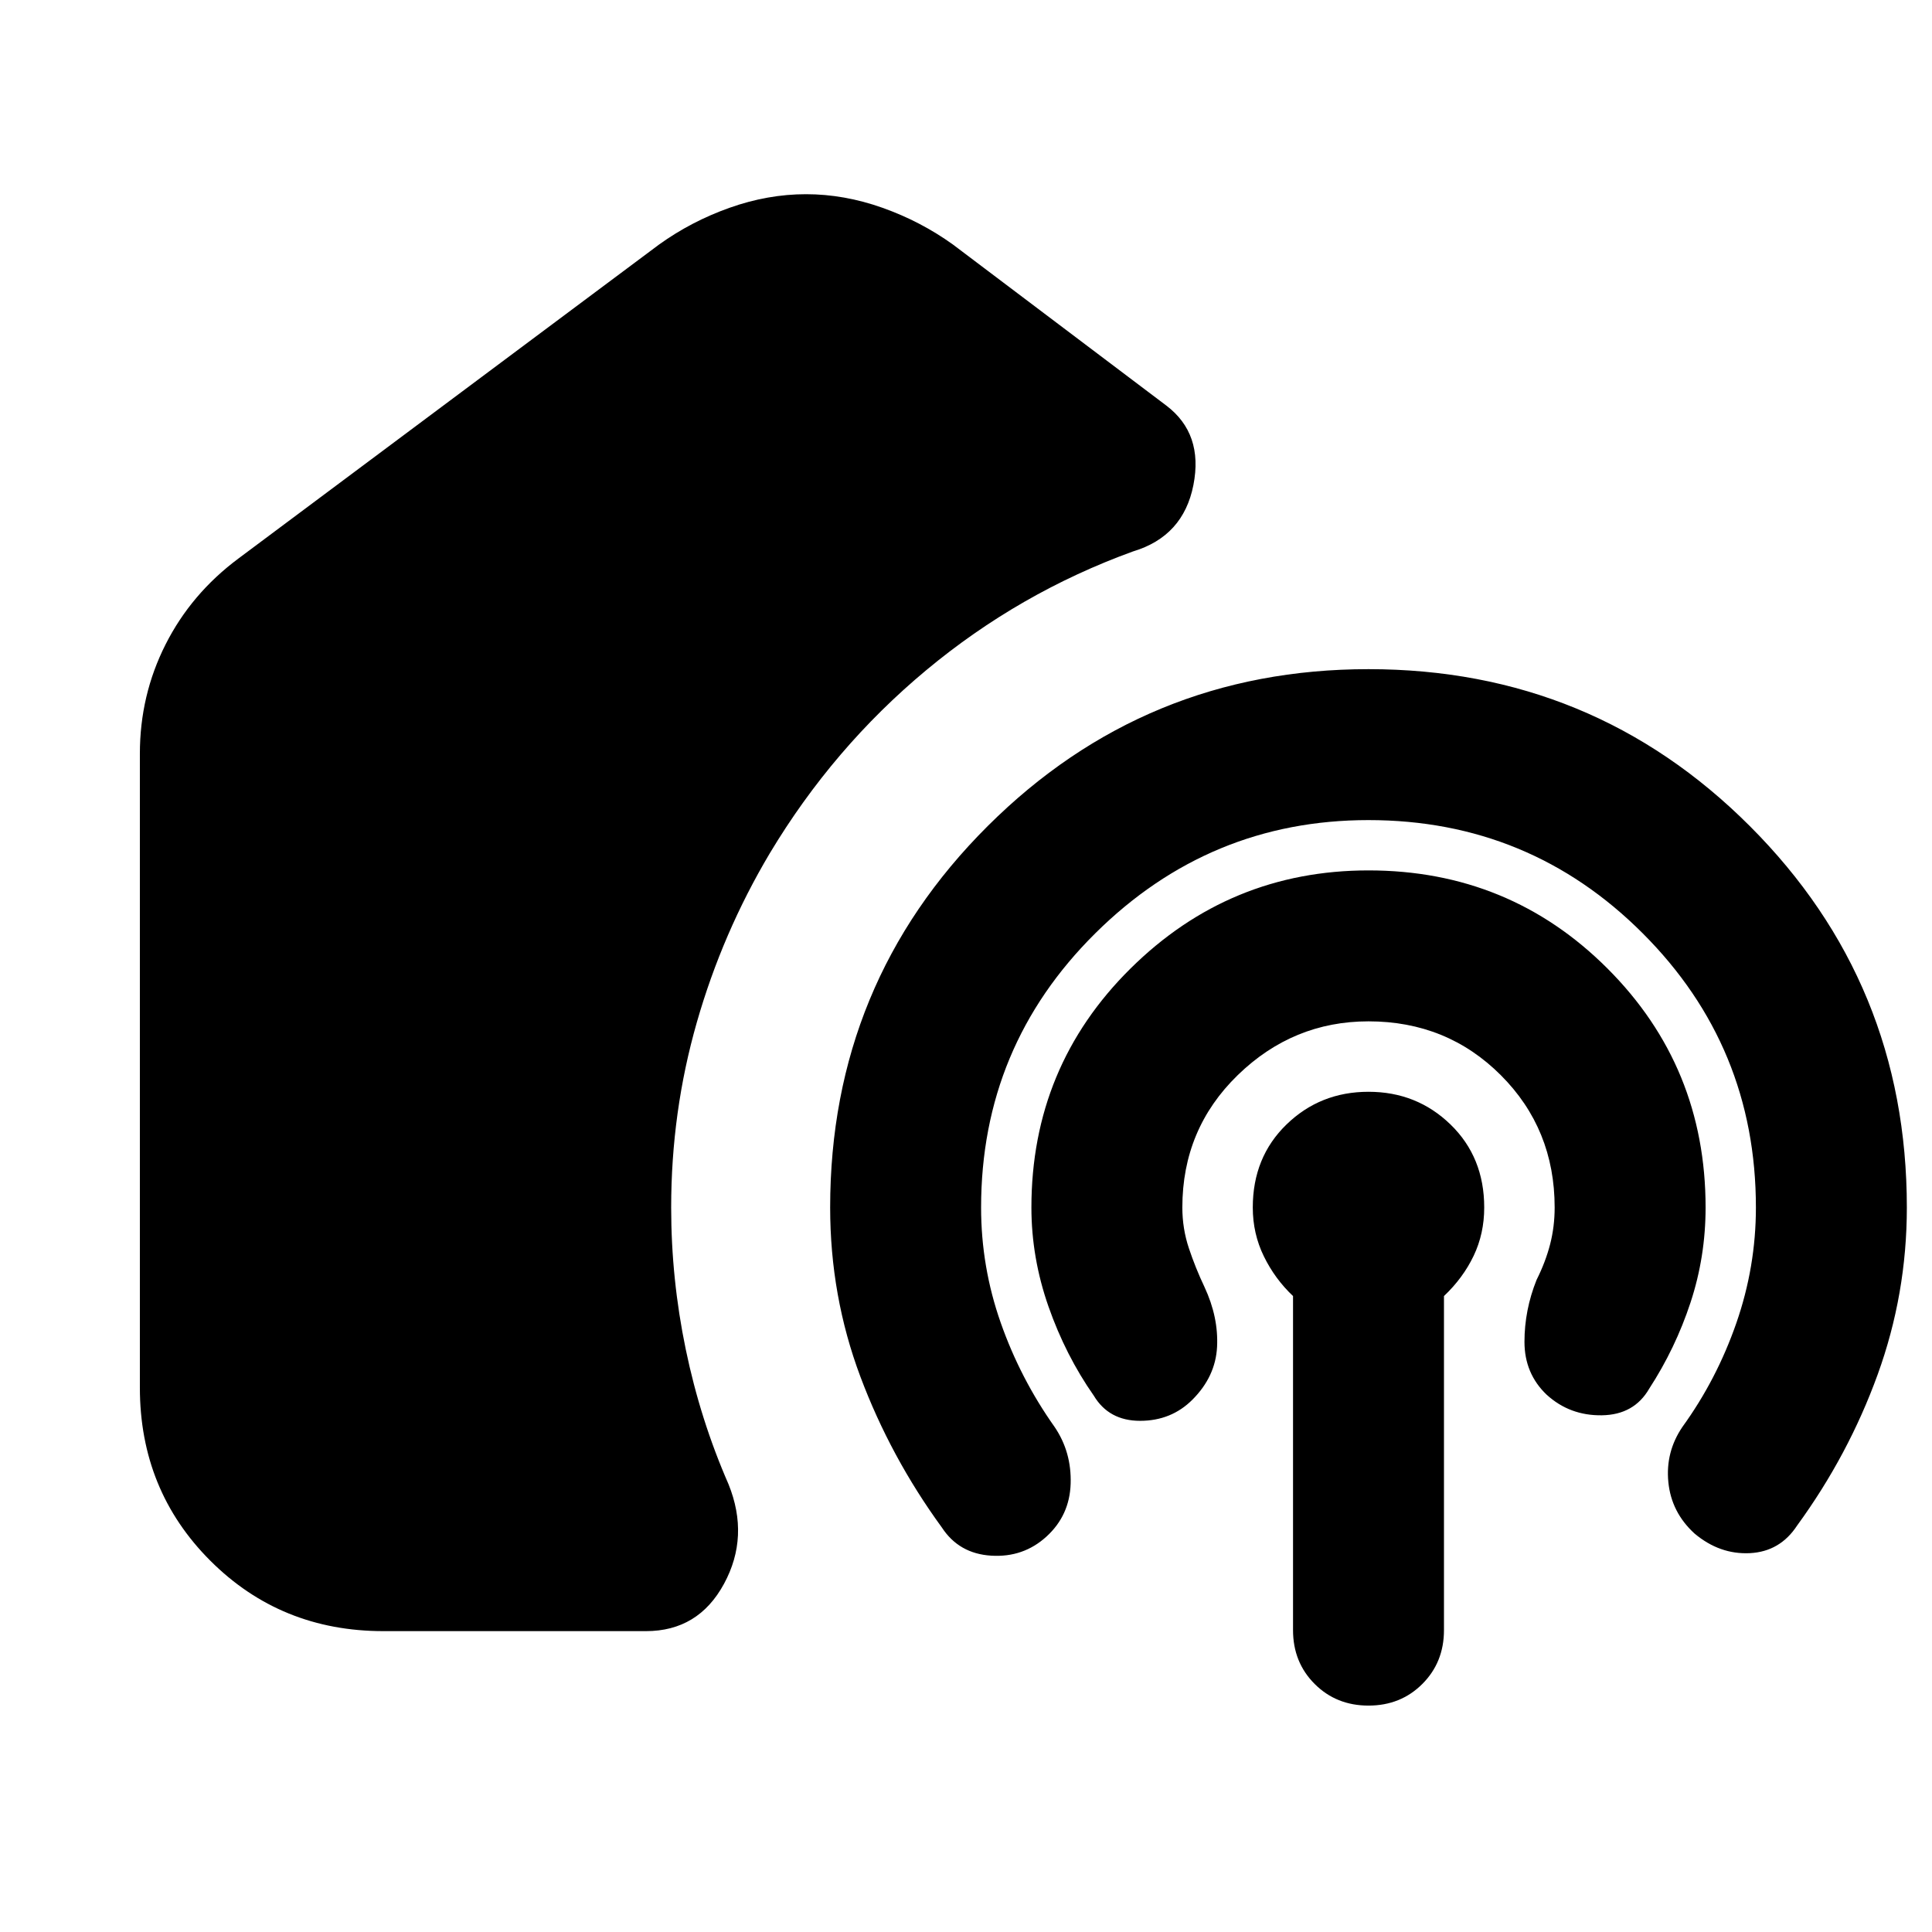 <svg xmlns="http://www.w3.org/2000/svg" height="24" viewBox="0 -960 960 960" width="24"><path d="M190.5-149.5q-51 0-86-35t-35-86v-315q0-29 12.75-54.25t36.25-42.75l209-156q16-11.5 35-18.25t38-6.75q19 0 38 6.75t35 18.25l106 80q18.5 14 13.5 39.5t-30 33q-56.5 20.5-102.75 59t-77.75 91q-23.5 39.5-36.25 84t-12.75 92q0 35.5 7.25 70.5t21.25 67q10.5 26-2.25 49.5T321-149.5H190.5Zm489.5-403q-79 0-135.75 56.25T487.5-360q0 29.5 9.75 57.25T524-251q8.5 12.5 8 28.25t-12 26.25q-11.5 10.5-27.5 9.5T468-201q-25.5-35-40.5-75t-15-84q0-111.5 78.25-189.5t189.25-78q111.5 0 189.5 78t78 189.5q0 43-14.5 83t-40 75q-8.5 13-23.5 13.75T842-198q-11.5-10.5-13-25.5t7-27.5q17-23.5 26.75-51.5t9.75-57.5q0-80-56.25-136.25T680-552.5Zm0 100q-37.5 0-65 26.75T587.5-360q0 10.5 3.25 20.25t7.75 19.25q7 15 6.25 29.75T592.5-264.5Q582-254 566.5-254t-23-12.5q-14-20-22.5-44.25T512.5-360q0-70 49.25-118.75T680-527.5q70 0 118.75 48.75T847.5-360q0 24.5-7.5 47.25T819.5-270q-7.5 13-23.5 13.25T768.5-267q-11-10.5-11-26.25t6-30.75q4.5-9 6.75-17.75T772.5-360q0-39-26.75-65.75T680-452.5Zm0 340q-16 0-26.75-10.75T642.5-150v-166q-9-8.5-14.5-19.75T622.5-360q0-25 16.75-41.25T680-417.5q24 0 40.75 16.25T737.5-360q0 13-5.25 24t-14.75 20v166q0 16-10.75 26.75T680-112.5Z"/></svg>
